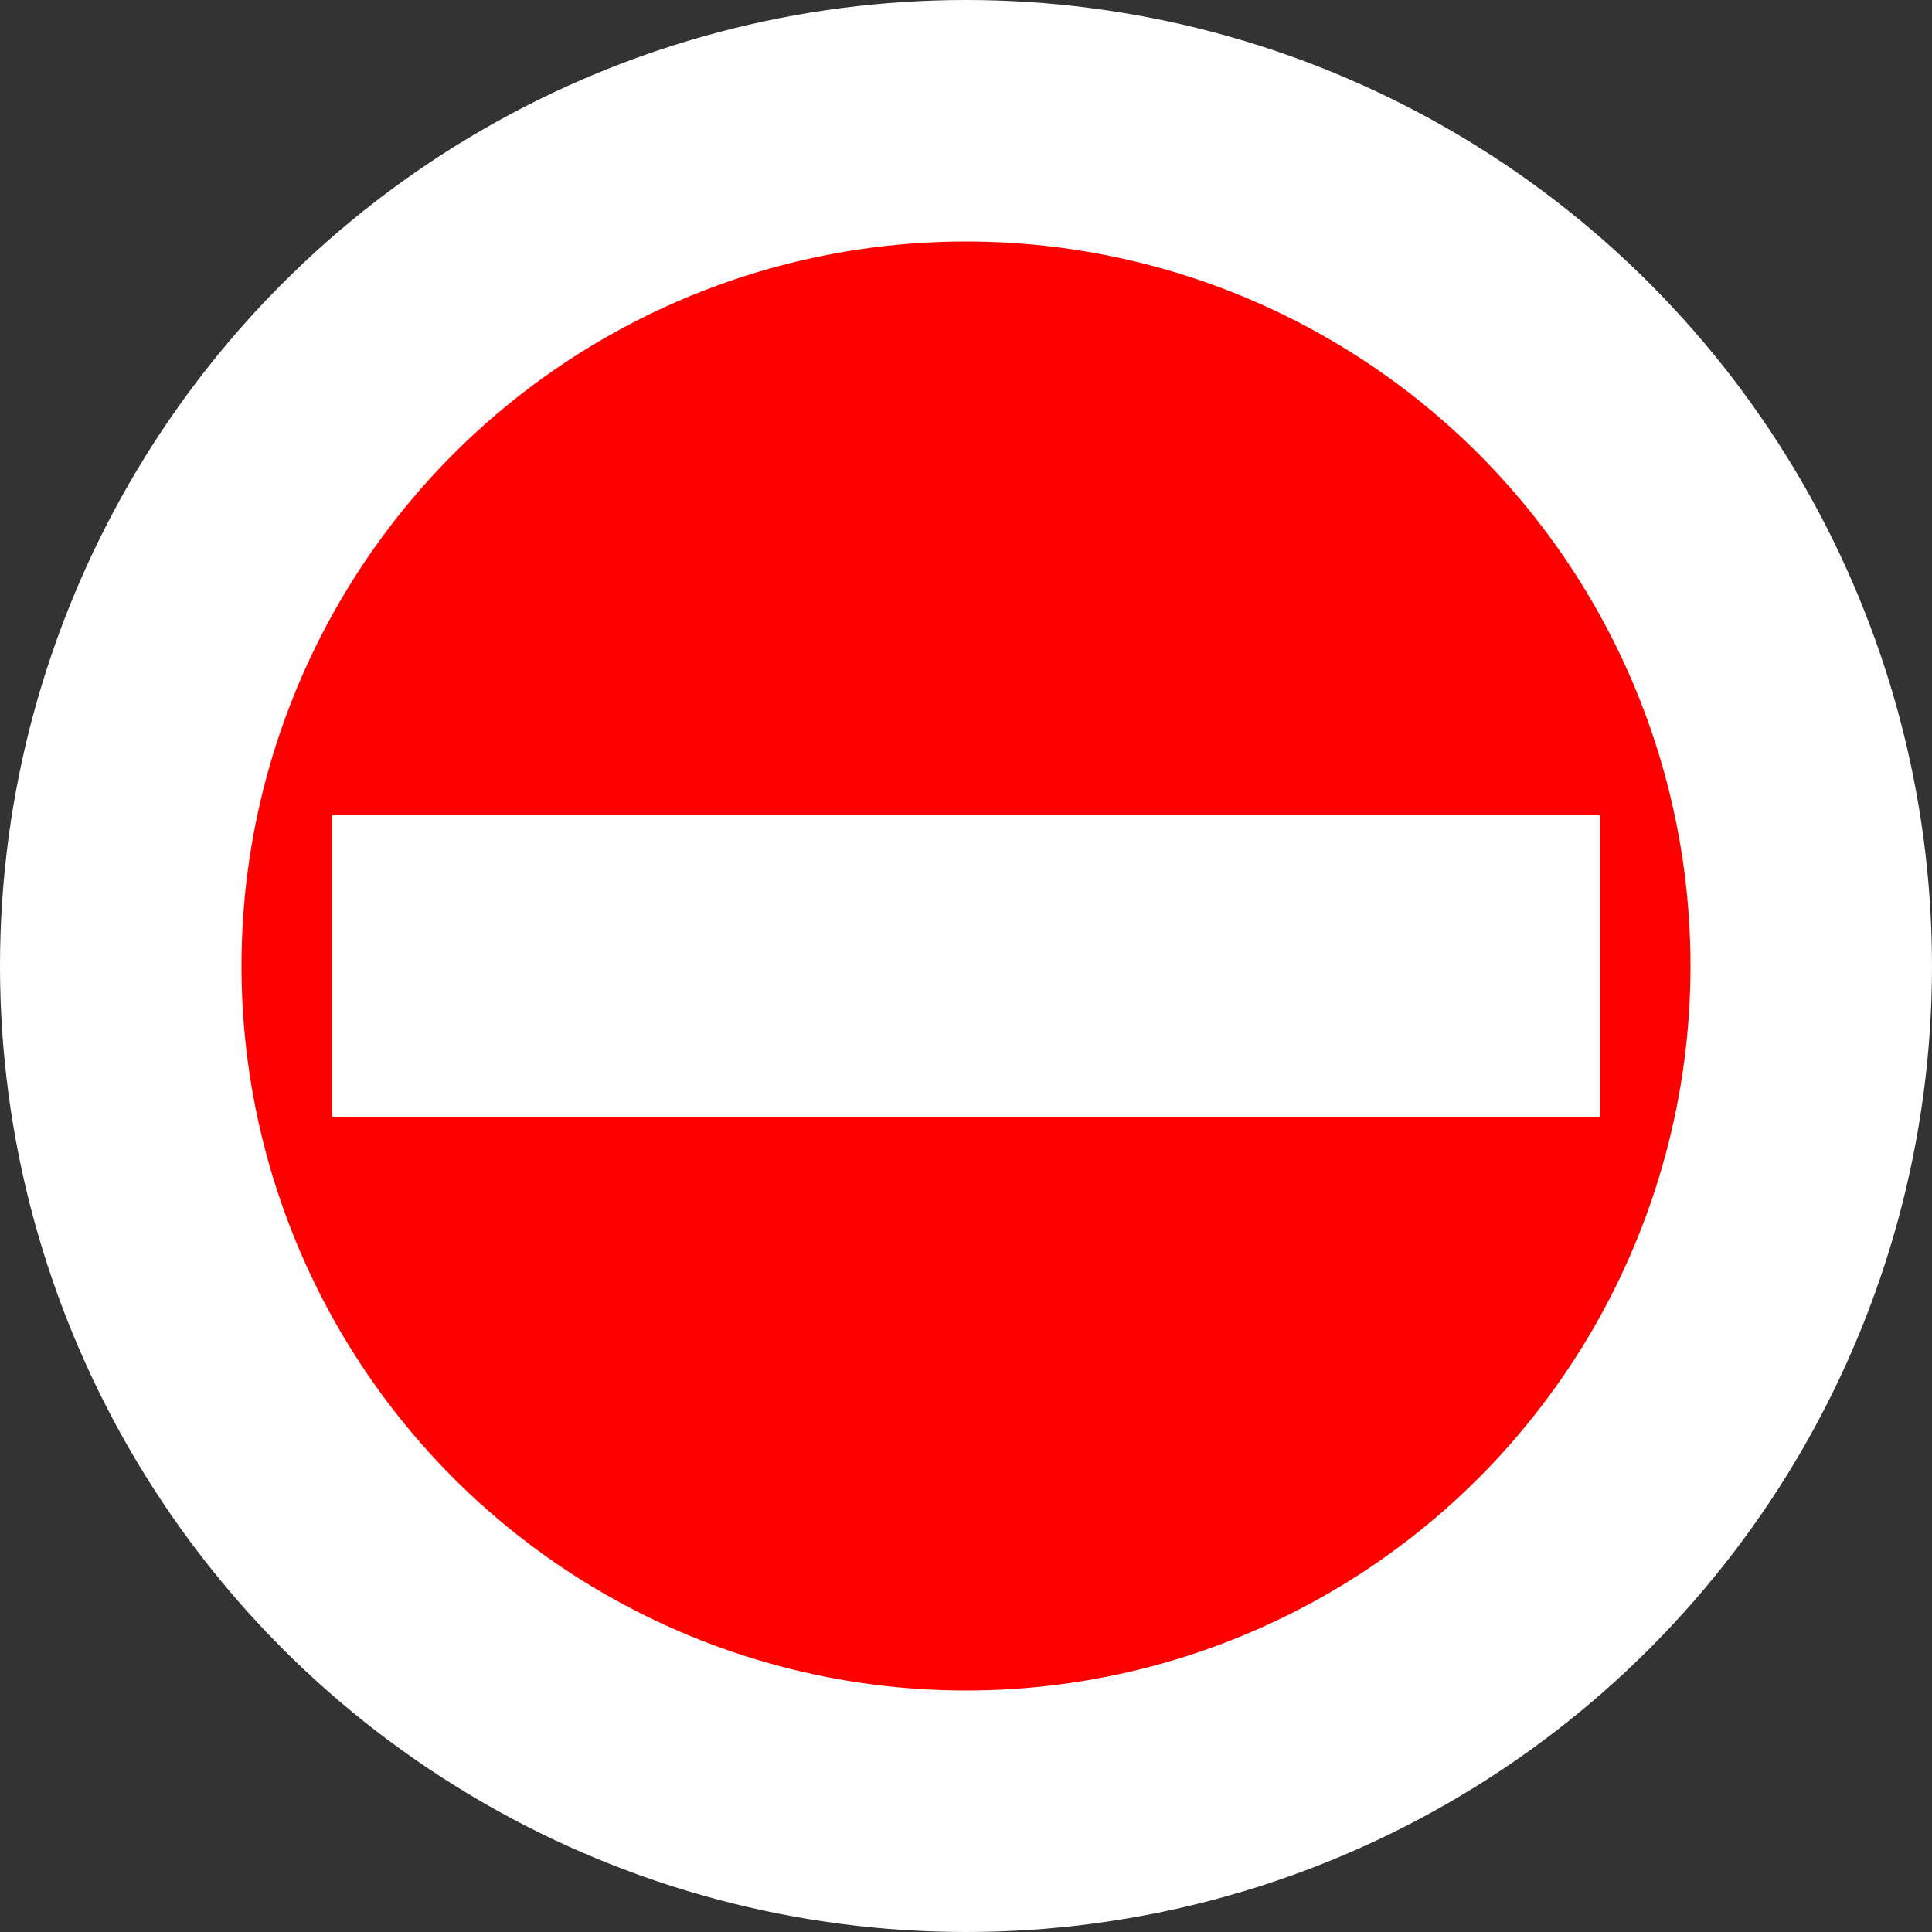 <svg width="32" height="32" version="1.1" xmlns="http://www.w3.org/2000/svg">

  <rect width="100%" height="100%" fill="#333333" stroke="none"/>

  <circle cx="16" cy="16" r="14" style="stroke: red; fill: red"/>
  <circle cx="16" cy="16" r="14" style="stroke: white; fill: transparent; stroke-width: 4px"/>

  <polygon points="6 18 6 14 26 14 26 18" style="stroke: white; fill: white; stroke-width: 1px"/>

</svg>

